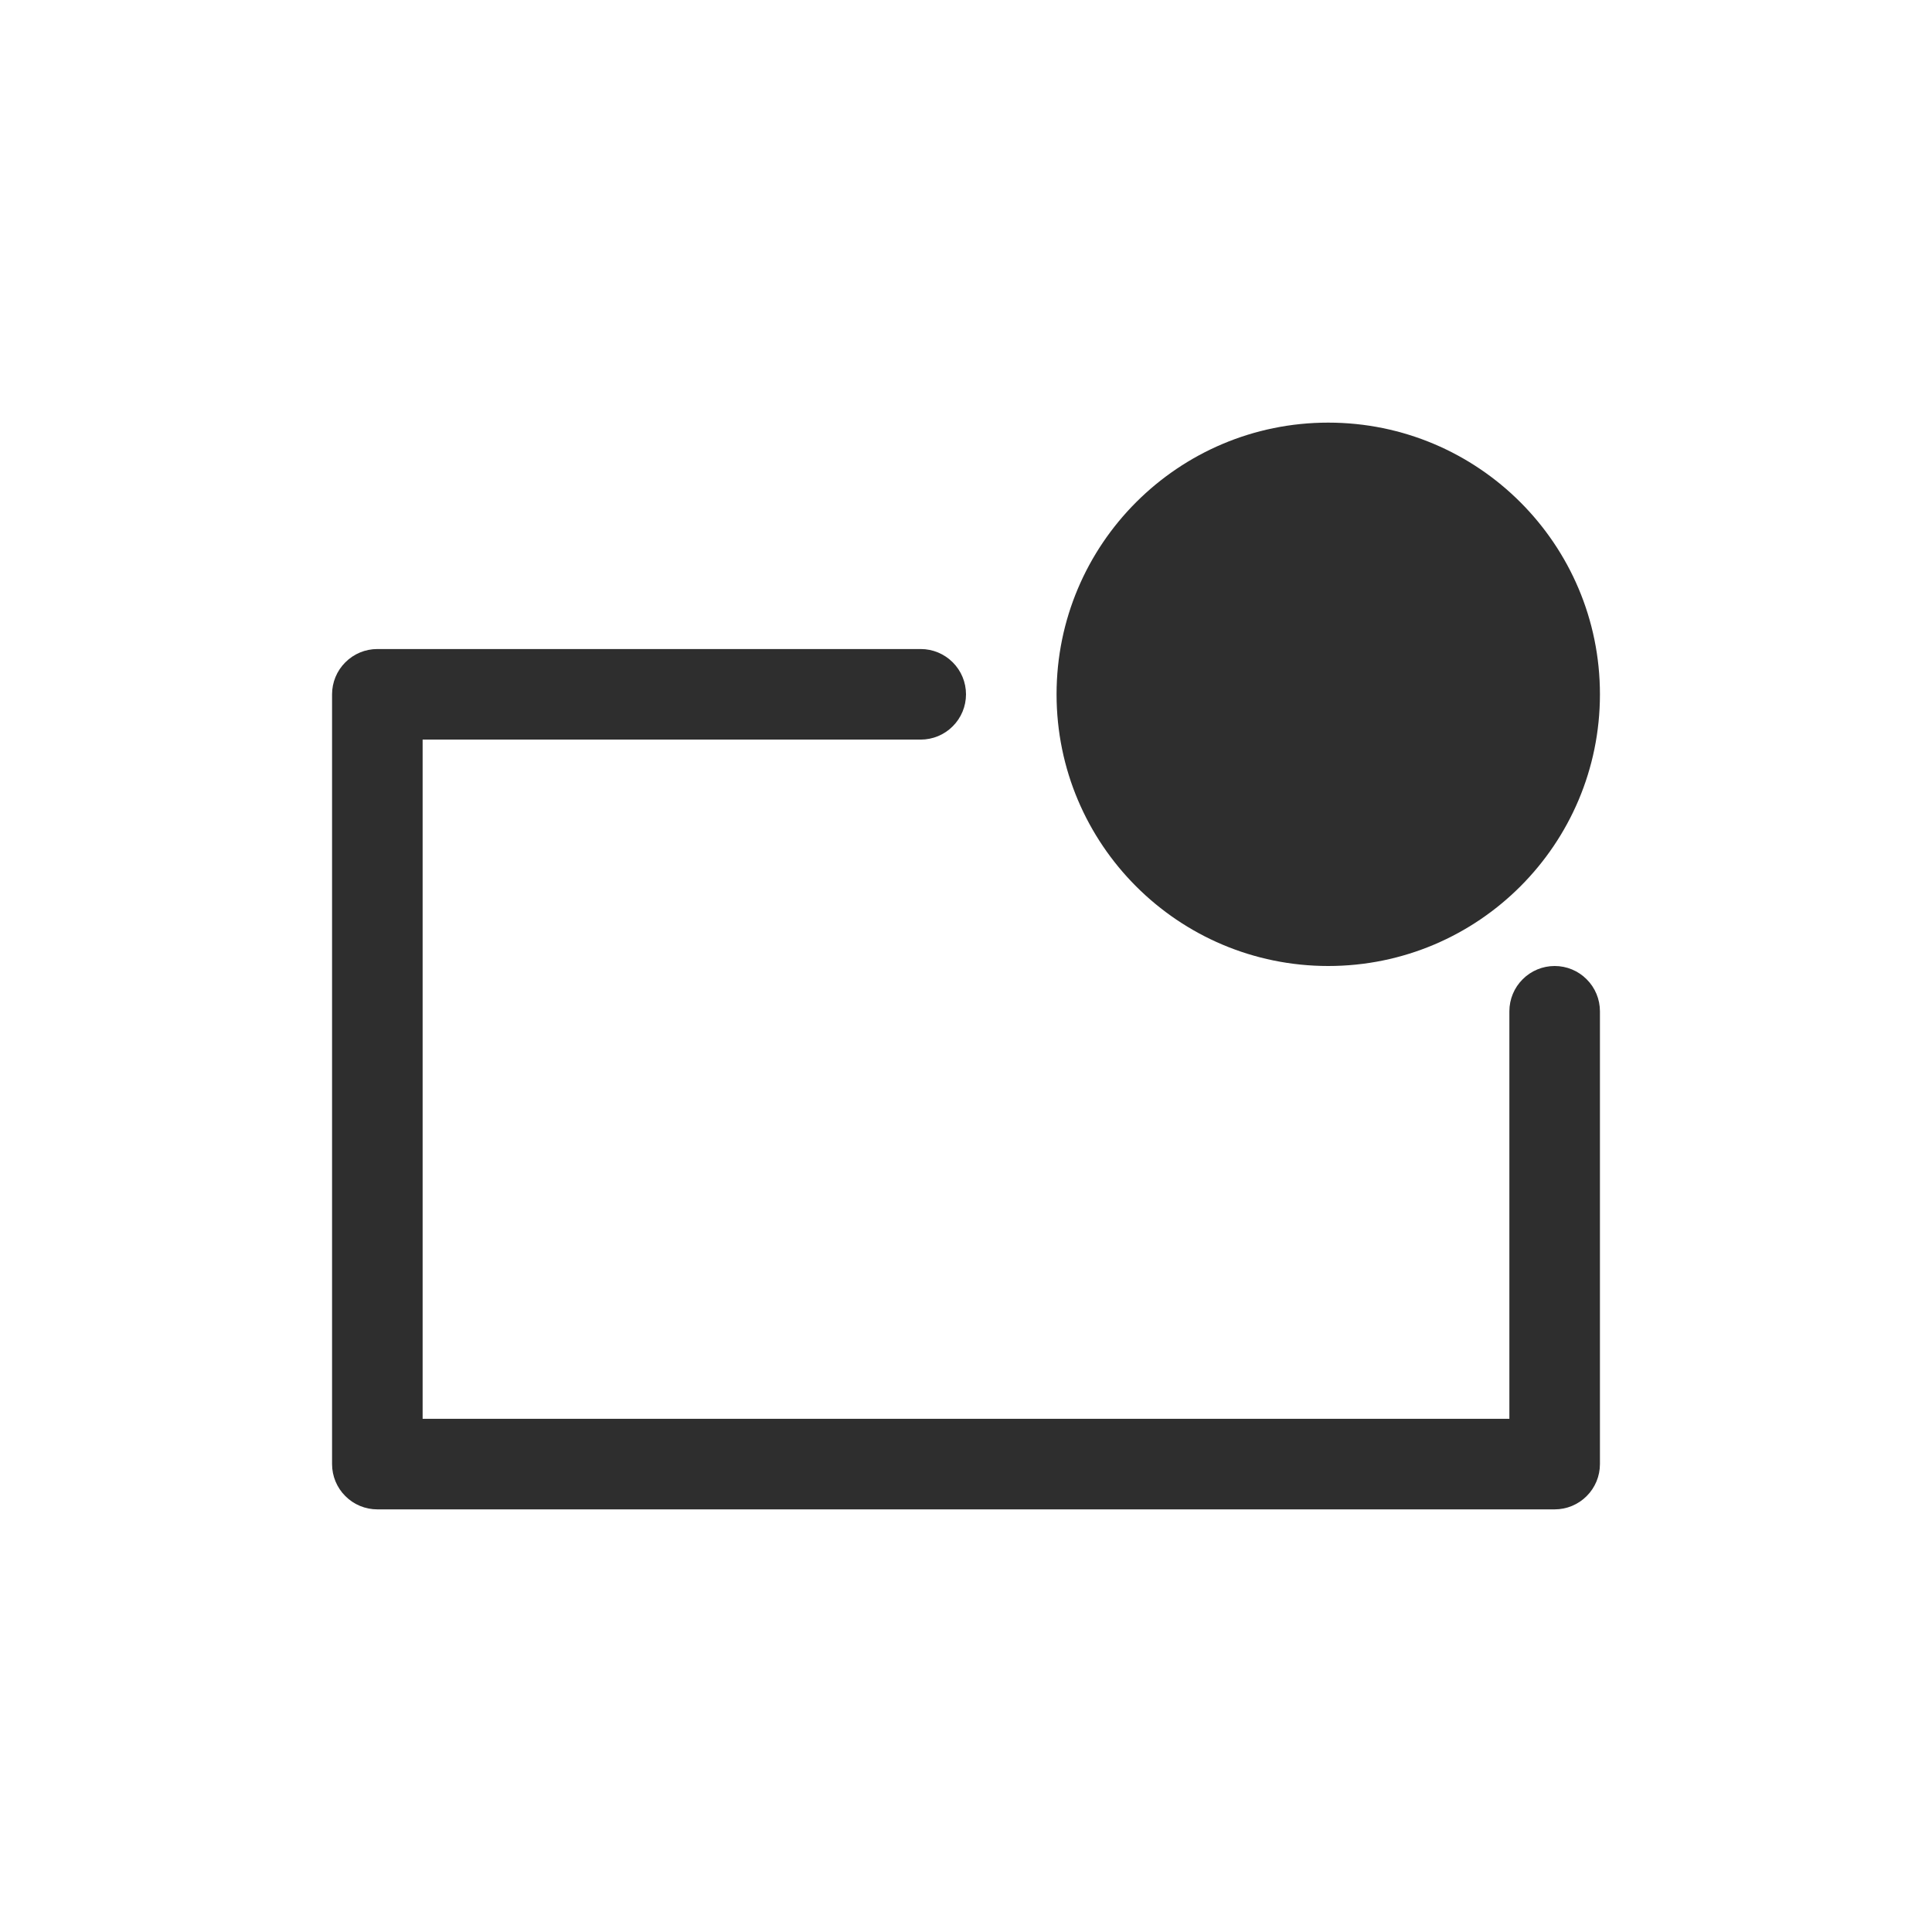 <svg width="32" height="32" viewBox="0 0 32 32" fill="none" xmlns="http://www.w3.org/2000/svg">
<path d="M22 16C24.485 16 26.5 13.985 26.5 11.5C26.5 9.015 24.485 7 22 7C19.515 7 17.5 9.015 17.5 11.5C17.5 13.985 19.515 16 22 16Z" fill="#2E2E2E"/>
<path d="M25.75 25H6.25C6.051 25 5.86 24.921 5.72 24.78C5.579 24.64 5.5 24.449 5.5 24.25V11.5C5.5 11.301 5.579 11.11 5.72 10.97C5.86 10.829 6.051 10.75 6.25 10.75H15.25C15.449 10.75 15.64 10.829 15.78 10.97C15.921 11.11 16 11.301 16 11.5C16 11.699 15.921 11.89 15.78 12.03C15.64 12.171 15.449 12.25 15.25 12.25H7V23.5H25V16.75C25 16.551 25.079 16.36 25.22 16.22C25.36 16.079 25.551 16 25.75 16C25.949 16 26.14 16.079 26.28 16.22C26.421 16.36 26.5 16.551 26.5 16.75V24.25C26.5 24.449 26.421 24.64 26.28 24.78C26.14 24.921 25.949 25 25.75 25Z" fill="#2E2E2E"/>
</svg>
